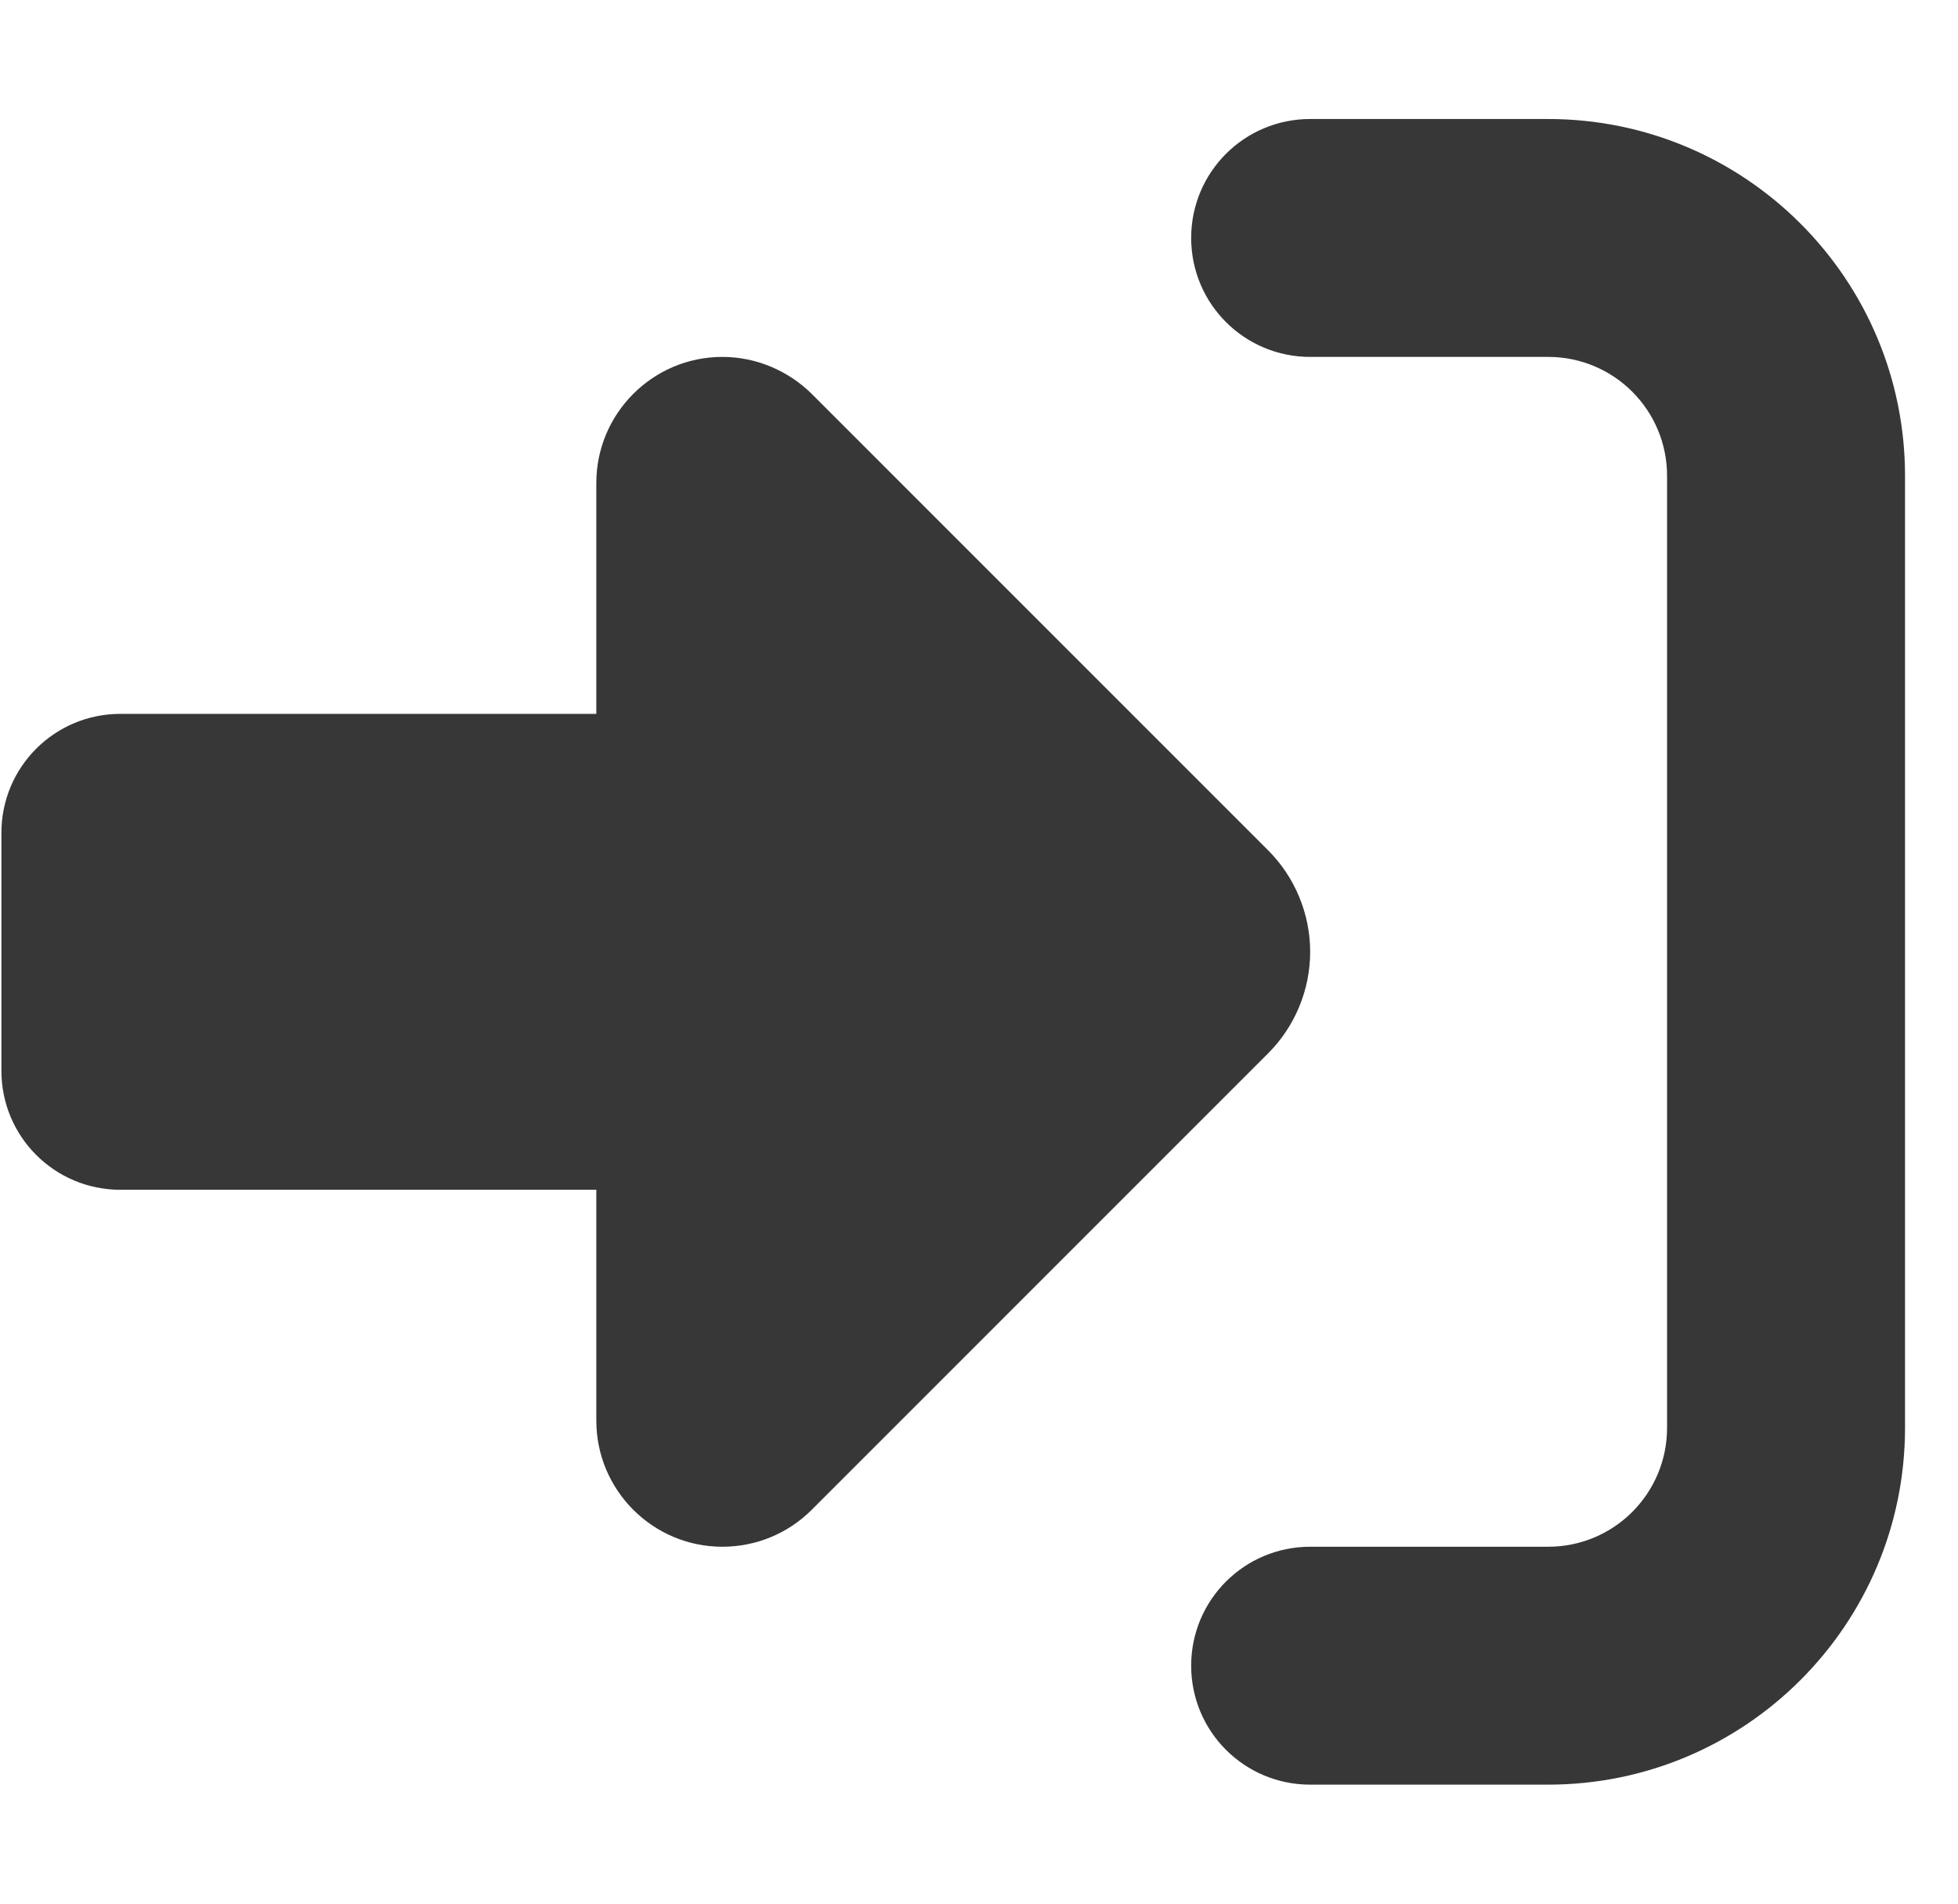 <svg width="36" height="35" viewBox="0 0 36 35" fill="none" xmlns="http://www.w3.org/2000/svg">
<g clip-path="url(#clip0_288_905)">
<path d="M14.922 7.239L23.316 15.634C23.809 16.126 24.089 16.803 24.089 17.5C24.089 18.197 23.809 18.874 23.316 19.366L14.922 27.761C14.484 28.198 13.896 28.438 13.281 28.438C12.003 28.438 10.964 27.398 10.964 26.12V21.875H2.214C1.004 21.875 0.026 20.898 0.026 19.688V15.312C0.026 14.102 1.004 13.125 2.214 13.125H10.964V8.88C10.964 7.602 12.003 6.562 13.281 6.562C13.896 6.562 14.484 6.809 14.922 7.239ZM24.089 28.438H28.464C29.674 28.438 30.651 27.46 30.651 26.25V8.75C30.651 7.54 29.674 6.562 28.464 6.562H24.089C22.879 6.562 21.901 5.585 21.901 4.375C21.901 3.165 22.879 2.188 24.089 2.188H28.464C32.087 2.188 35.026 5.127 35.026 8.75V26.25C35.026 29.873 32.087 32.812 28.464 32.812H24.089C22.879 32.812 21.901 31.835 21.901 30.625C21.901 29.415 22.879 28.438 24.089 28.438Z" fill="#373737"/>
</g>
<defs>
<clipPath id="clip0_288_905">
<rect width="35" height="35" fill="white" transform="translate(0.026)"/>
</clipPath>
</defs>
</svg>
